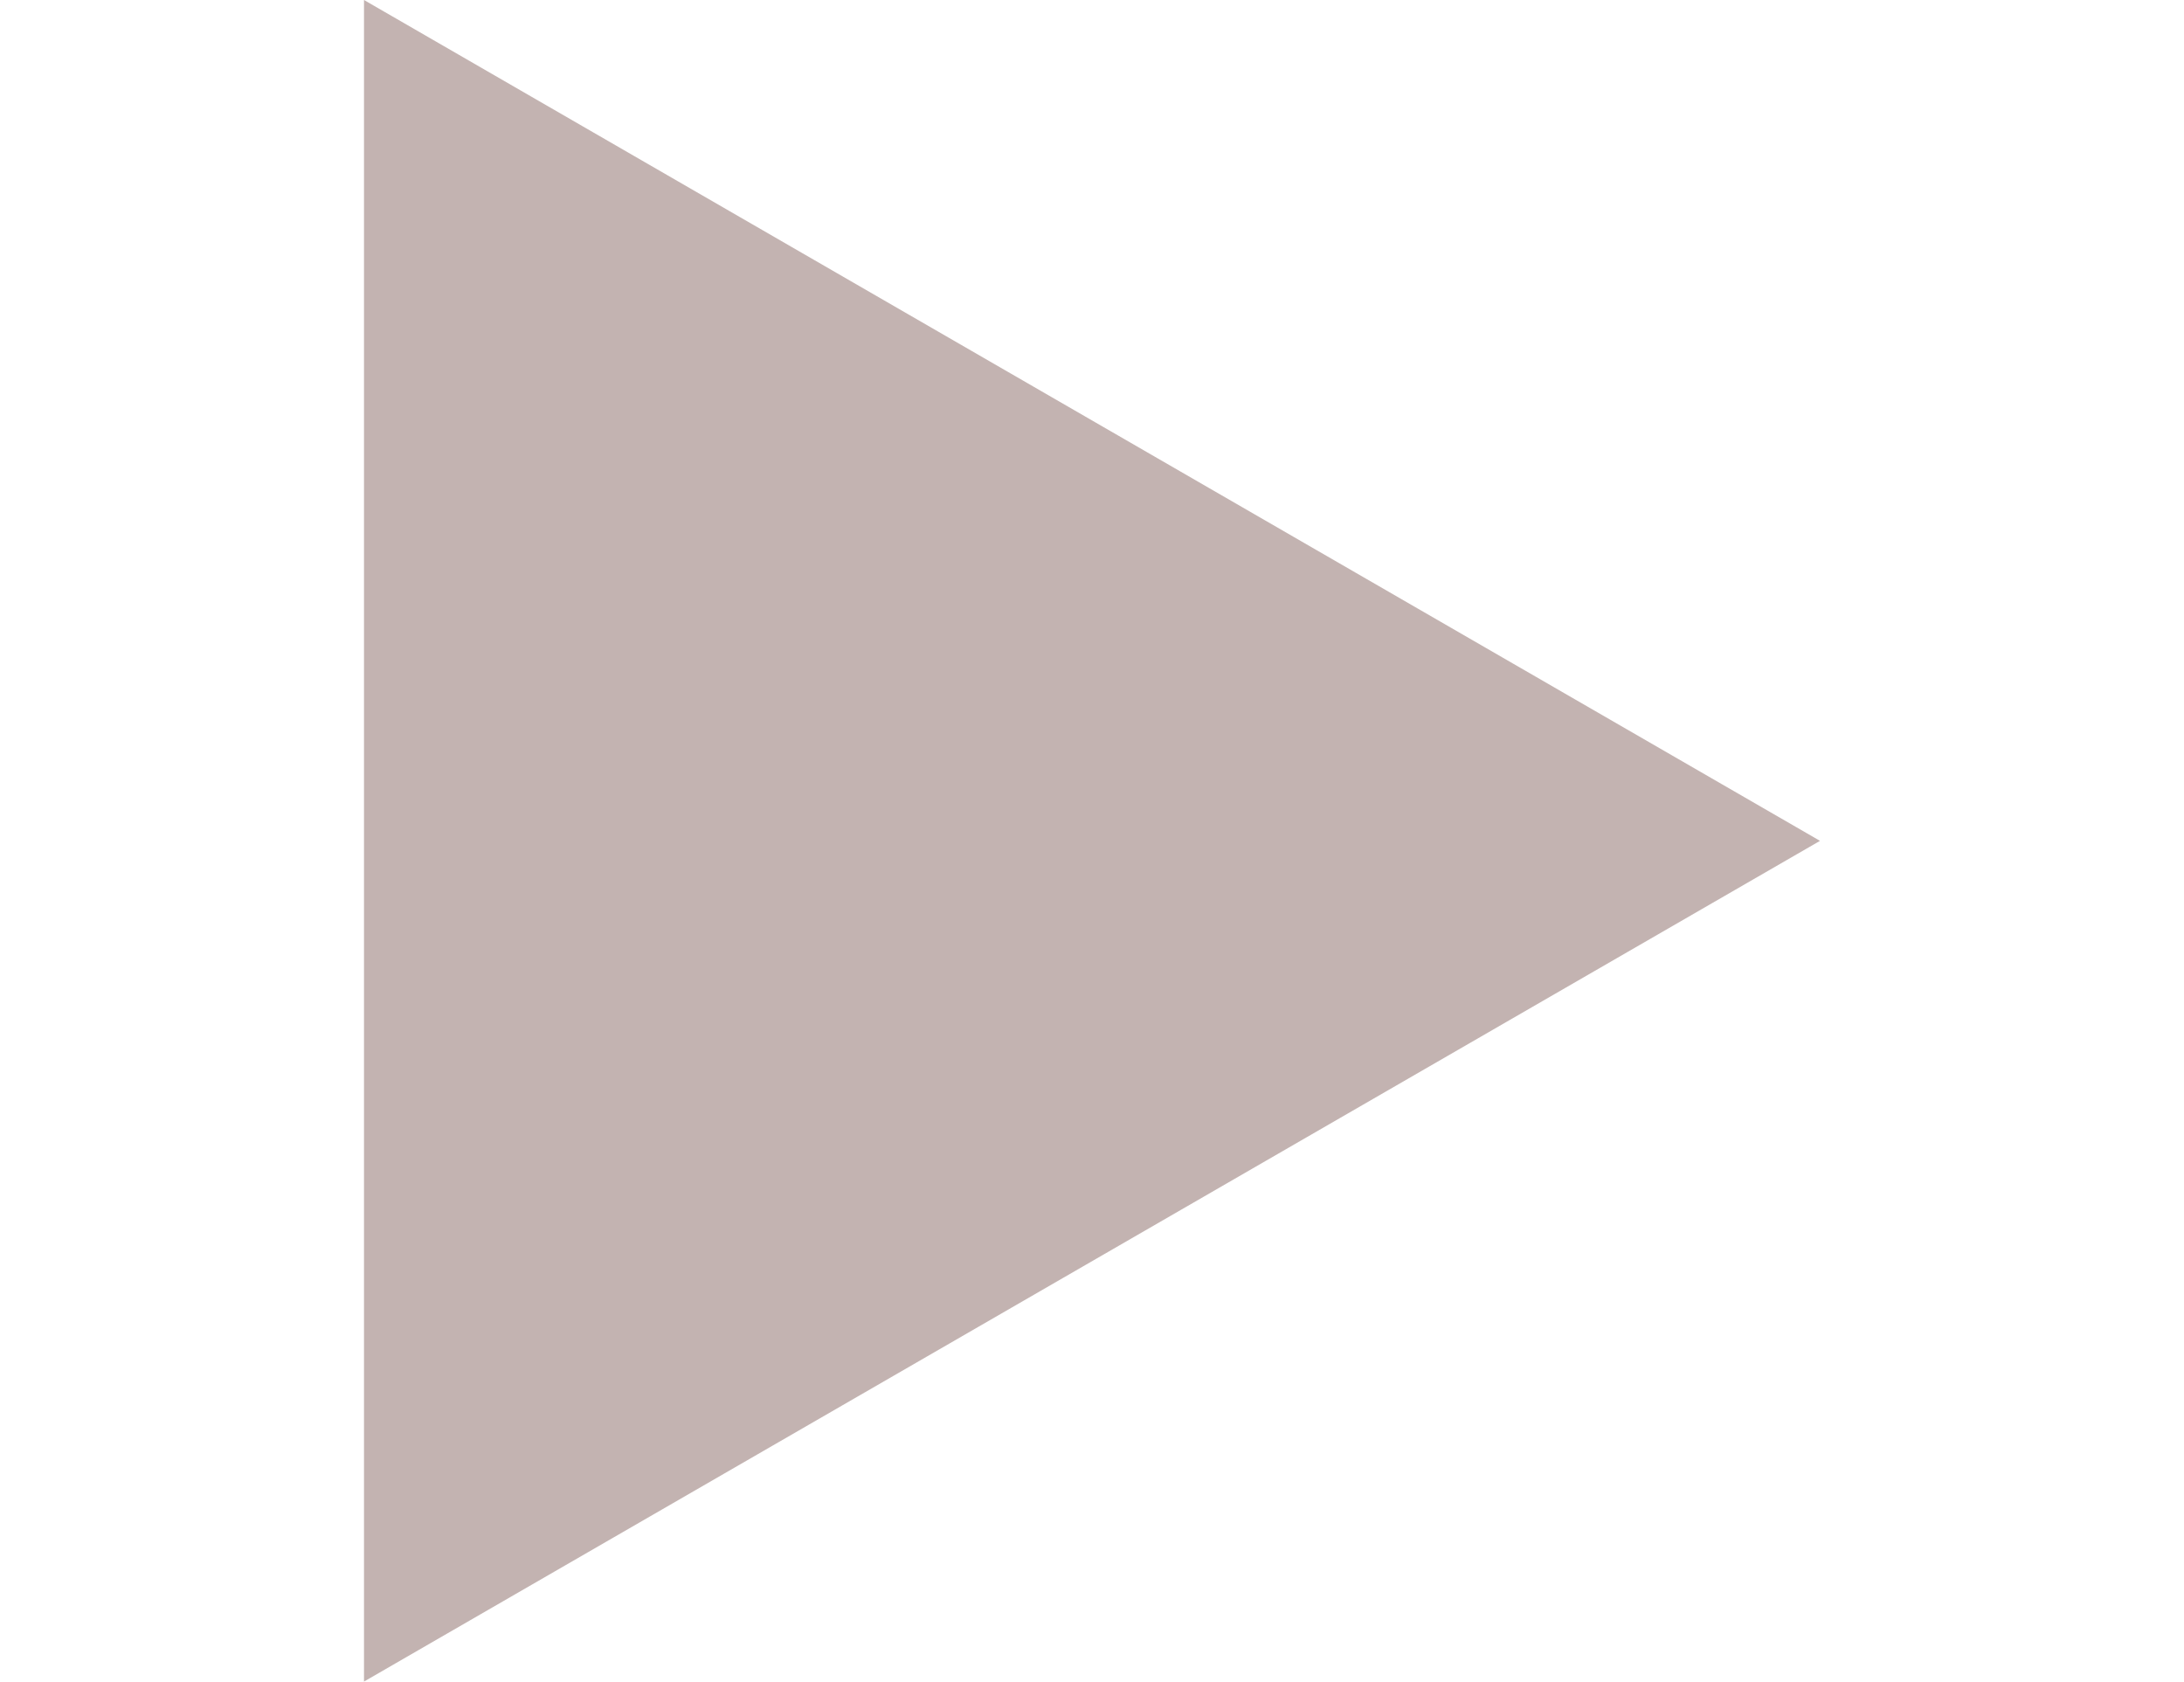 <svg id="Layer_1" data-name="Layer 1" xmlns="http://www.w3.org/2000/svg" viewBox="0 0 100 115.47" width="150">
  <defs>
    <style>
      .cls-1 {
        fill: #c3b3b1;
      }
    </style>
  </defs>
  <title>video-player-icon-new</title>
  <path class="cls-1" d="M0,0,100,57.74,0,115.47Z"/>
</svg>
